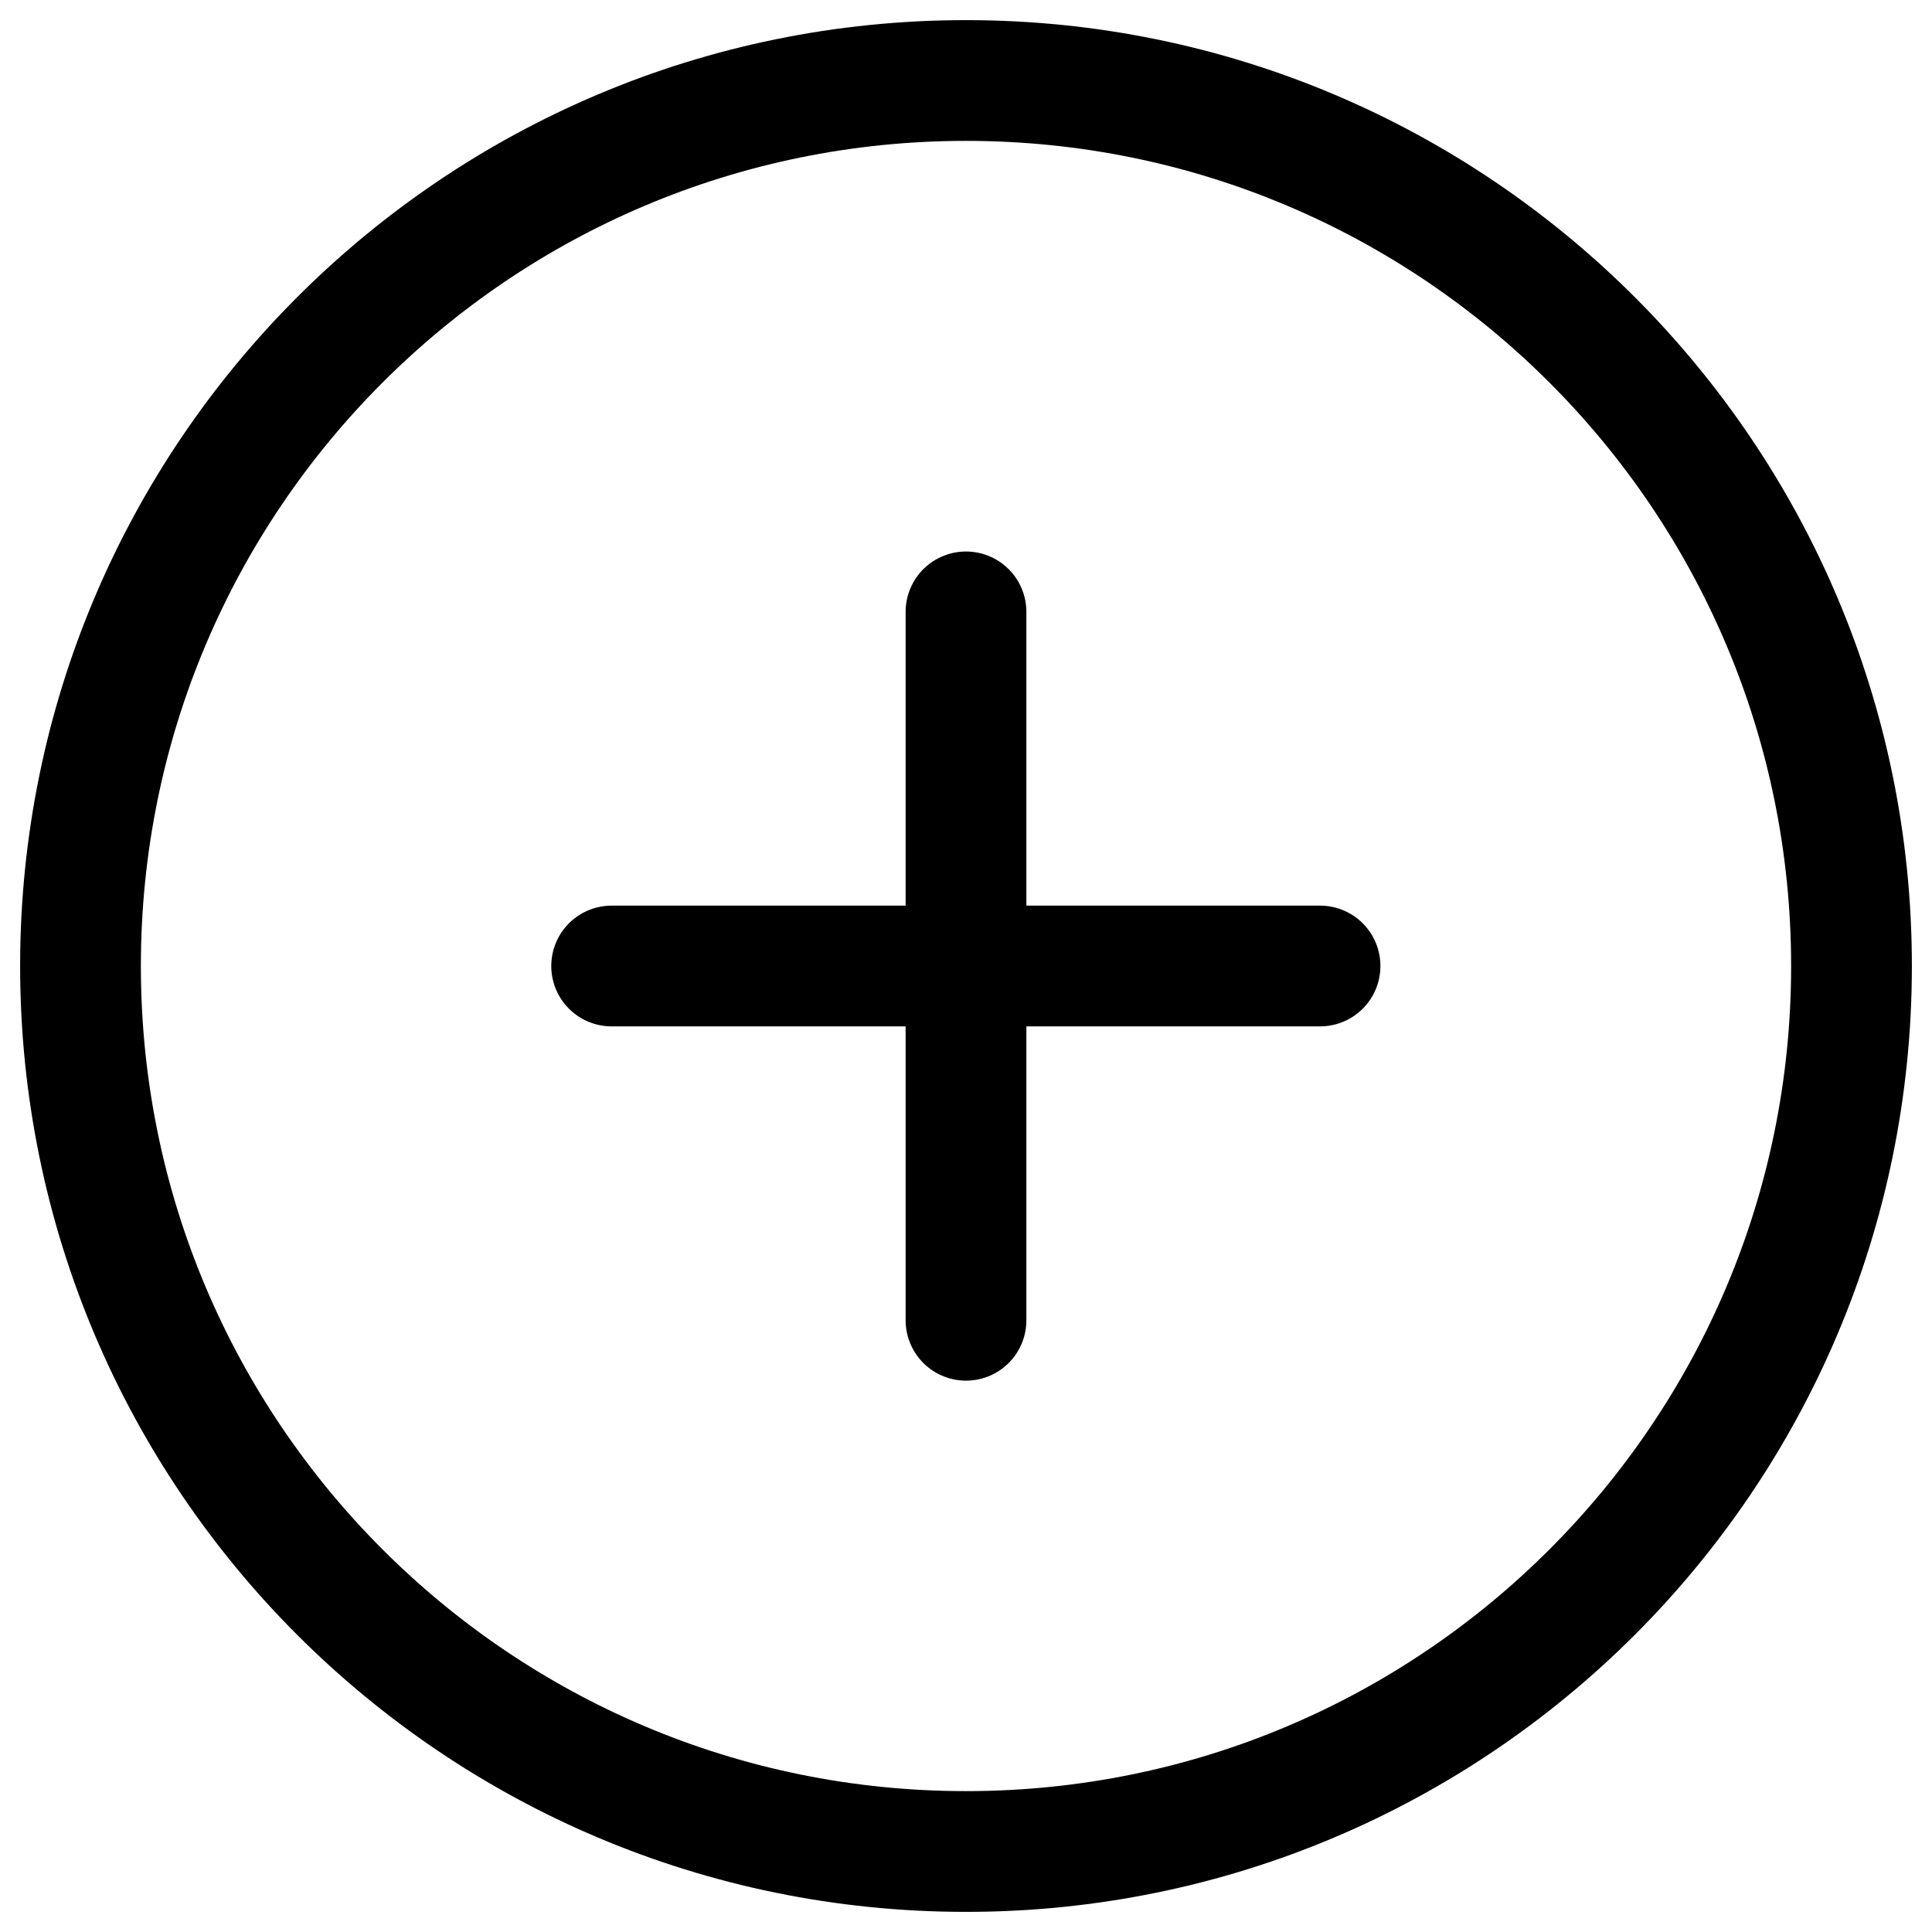 <svg viewBox="0 0 24 24" fill="none" xmlns="http://www.w3.org/2000/svg">
<path d="M12 23C18.075 23 23 18.075 23 12C23 5.925 18.075 1 12 1C5.925 1 1 5.925 1 12C1 18.075 5.925 23 12 23Z" stroke="currentColor" stroke-width="1.5" stroke-linecap="round" stroke-linejoin="round"/>
<path d="M12 7.601V16.401" stroke="currentColor" stroke-width="1.5" stroke-linecap="round" stroke-linejoin="round"/>
<path d="M7.598 12H16.398" stroke="currentColor" stroke-width="1.5" stroke-linecap="round" stroke-linejoin="round"/>
</svg>
